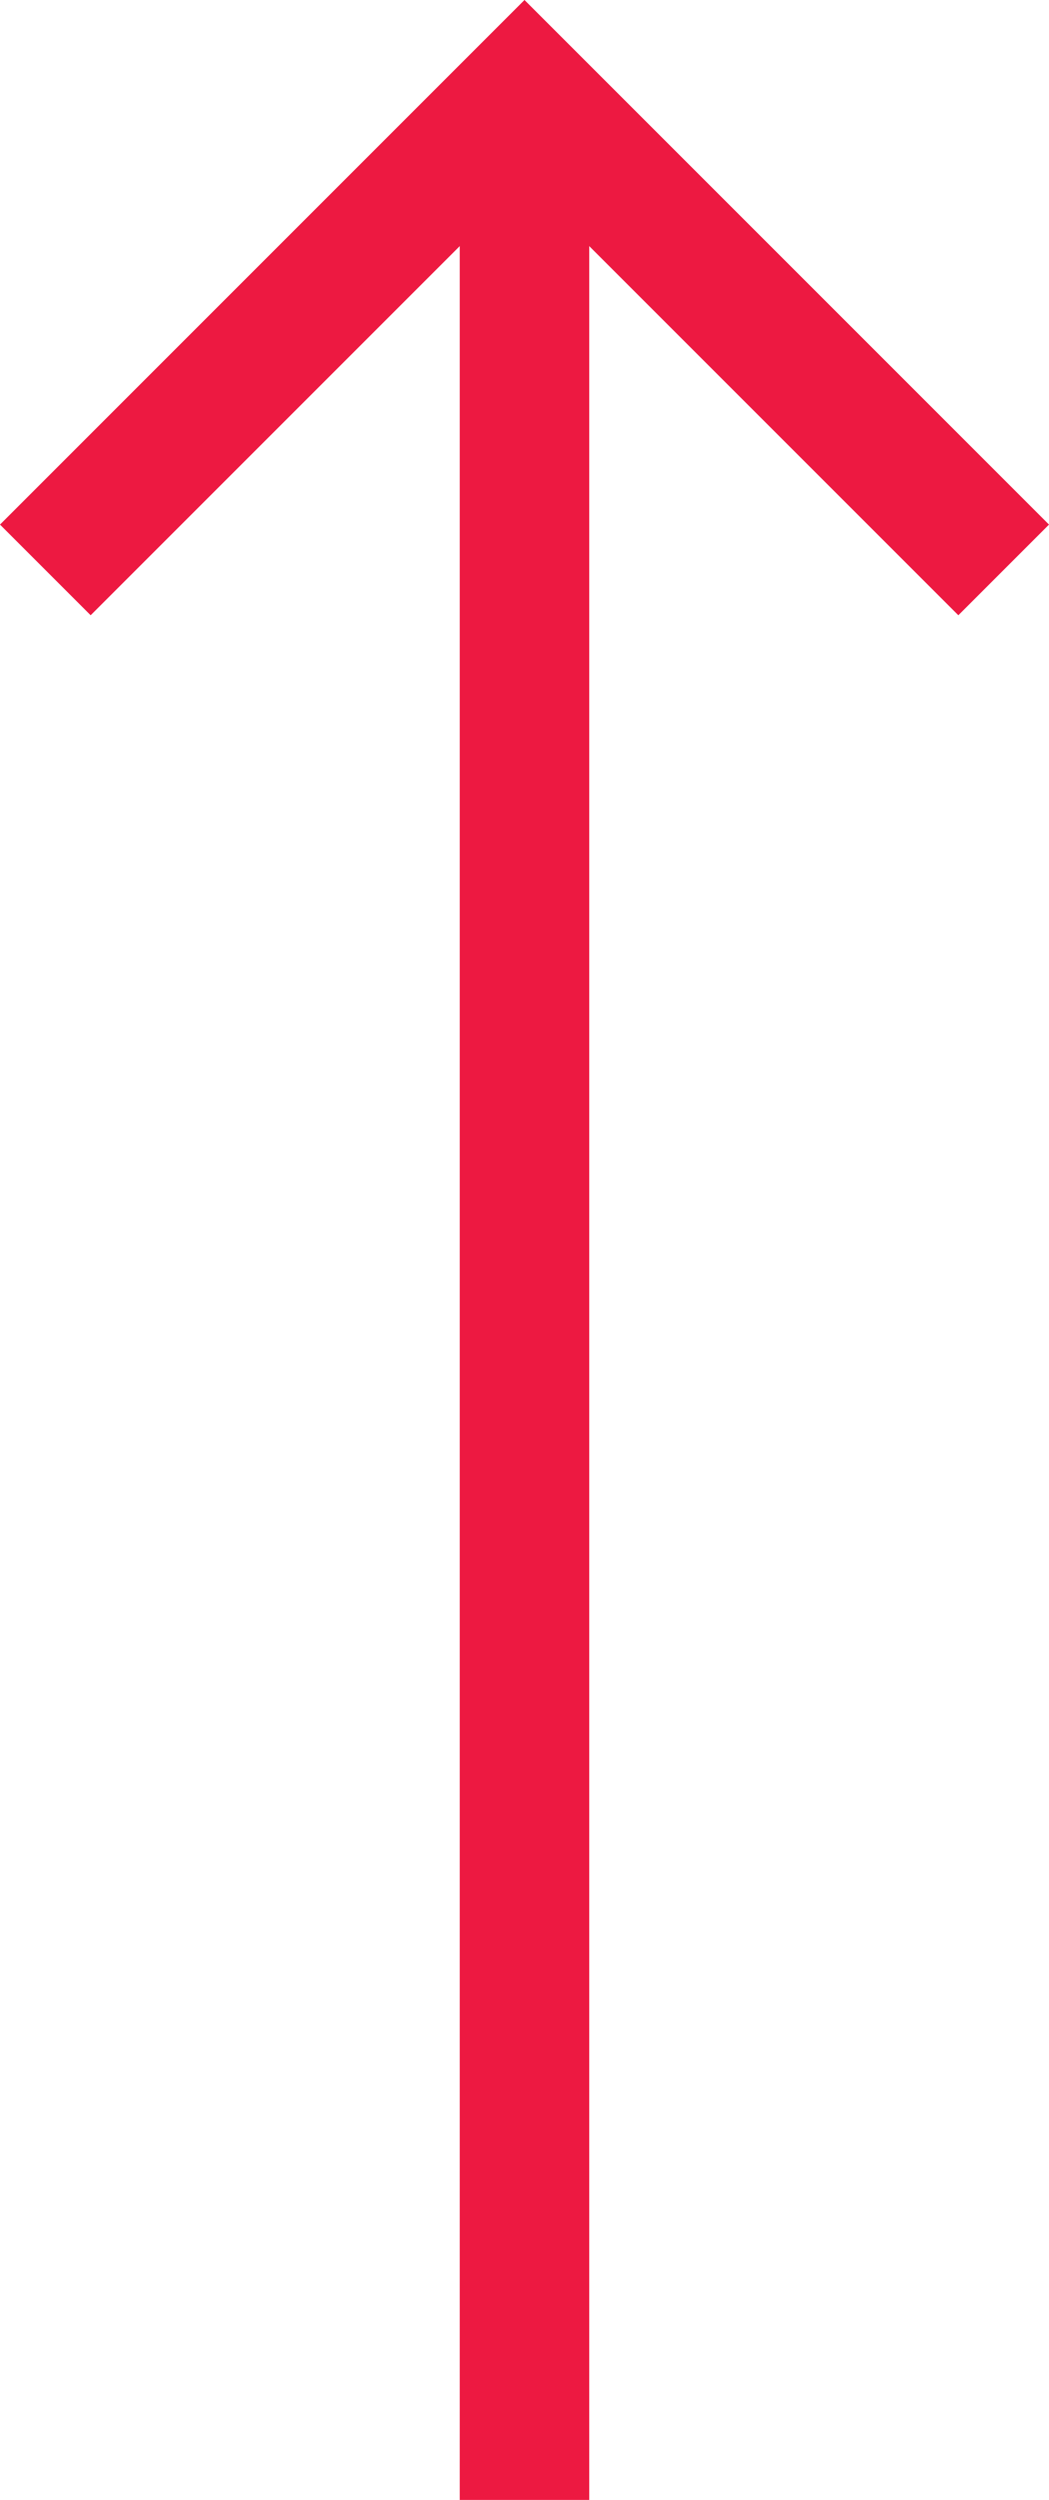 <?xml version="1.0" encoding="utf-8"?>
<!-- Generator: Adobe Illustrator 20.1.0, SVG Export Plug-In . SVG Version: 6.00 Build 0)  -->
<svg version="1.1" id="Layer_1" xmlns="http://www.w3.org/2000/svg" xmlns:xlink="http://www.w3.org/1999/xlink" x="0px" y="0px"
	 viewBox="0 0 16.2 38.6" style="enable-background:new 0 0 16.2 38.6;" xml:space="preserve">
<style type="text/css">
	.st0{fill:#ed1941;}
</style>
<g>
	<rect x="7.1" y="1.4" class="st0" width="2" height="37.2"/>
</g>
<g>
	<polygon class="st0" points="0,8.1 8.1,0 16.2,8.1 14.8,9.5 8.1,2.8 1.4,9.5 	"/>
</g>
</svg>
